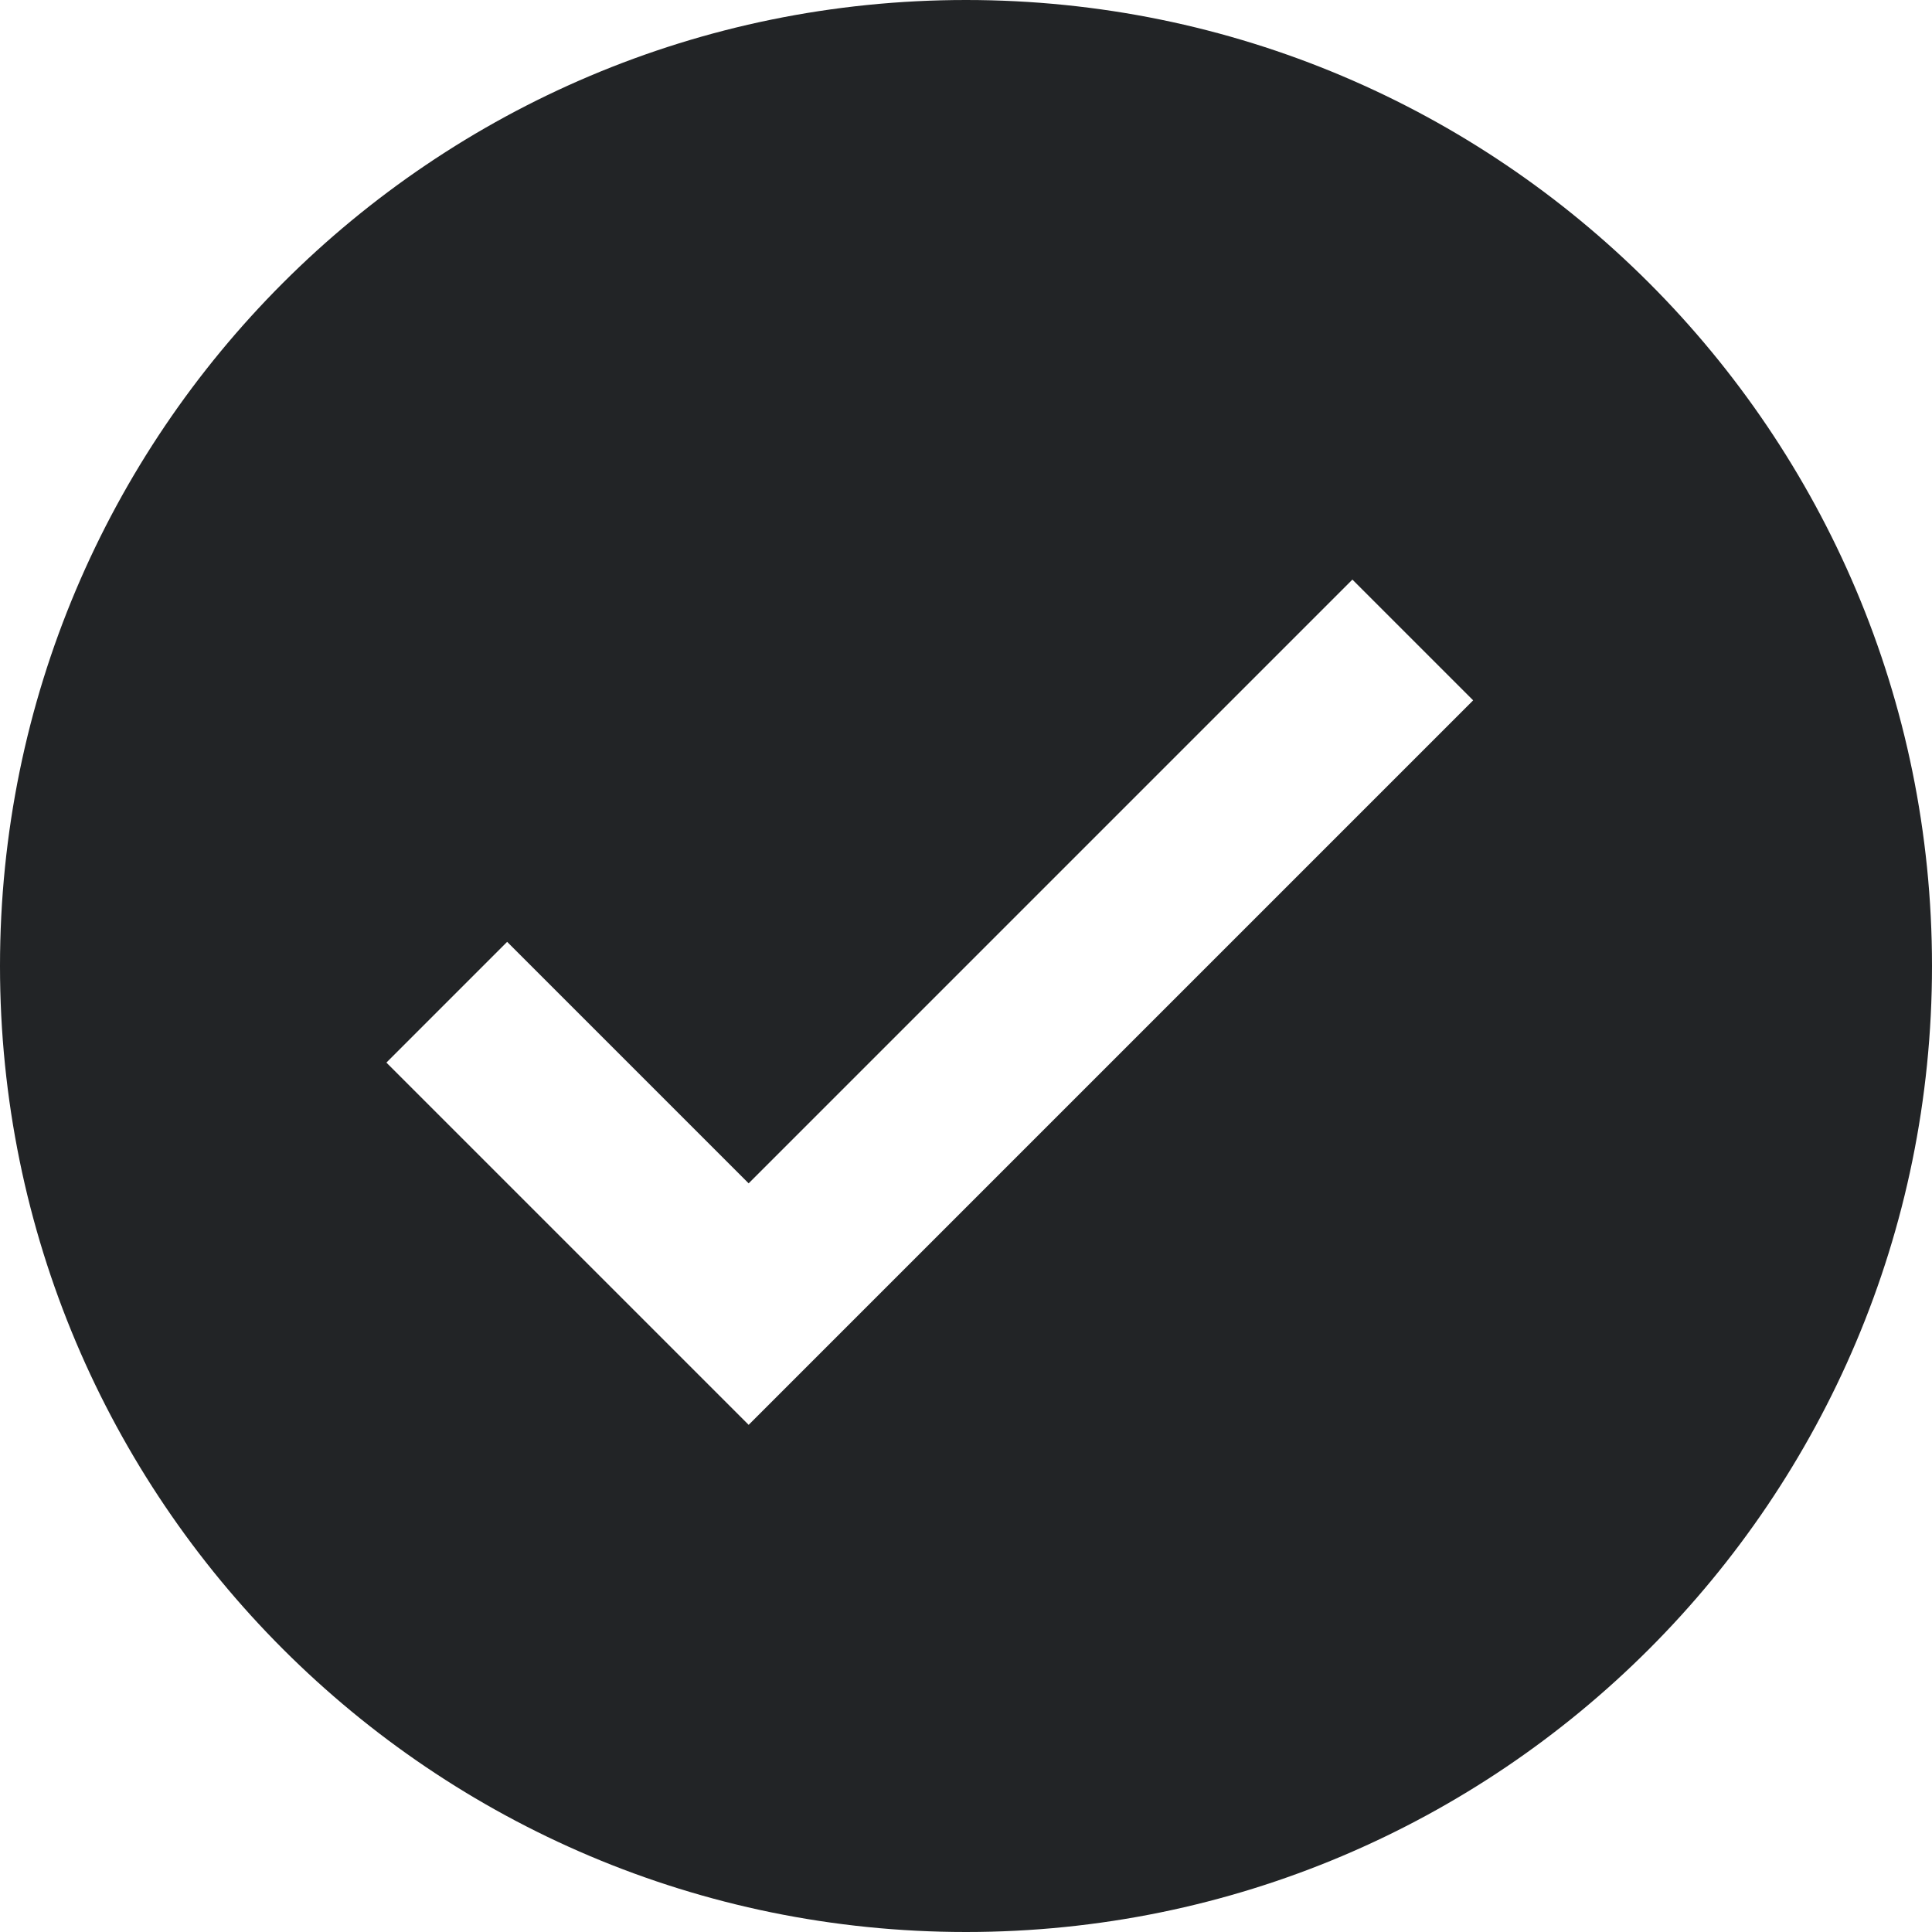<svg xmlns="http://www.w3.org/2000/svg" xmlns:xlink="http://www.w3.org/1999/xlink" width="20" height="20" viewBox="0 0 20 20">
    <defs>
        <path id="a" d="M10 20C4.477 20 0 15.523 0 10S4.477 0 10 0s10 4.477 10 10-4.477 10-10 10zm5.25-12.75L14 6l-6.25 6.25-2.5-2.5L4 11l3.75 3.75 7.5-7.5z"/>
    </defs>
    <use fill="#222426" fill-rule="evenodd" xlink:href="#a"/>
</svg>
